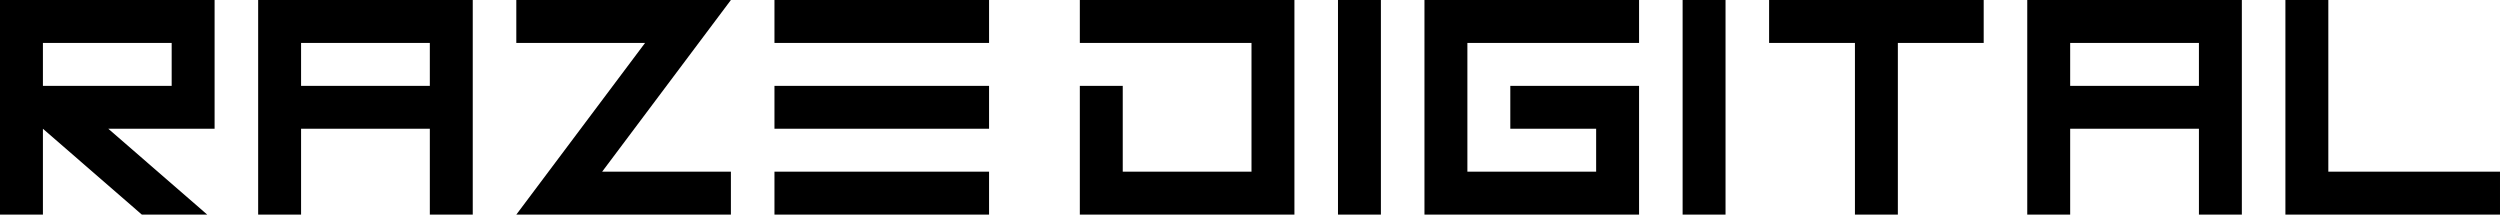 <?xml version="1.0" encoding="UTF-8"?>
<svg id="Layer_2" data-name="Layer 2" xmlns="http://www.w3.org/2000/svg" viewBox="0 0 1165 100">
  <defs>
    <style>
      .cls-1 {
        fill: black;
        stroke-width: 0px;
      }
    </style>
  </defs>
  <g id="Layer_1-2" data-name="Layer 1">
    <g>
      <path class="cls-1" d="m20,60v40H0V0h100v60h-49.53l46.09,40h-30.47L20,60Zm0-40v20h60v-20H20Z"/>
      <path class="cls-1" d="m140.3,60v40h-20V0h100v100h-20v-40h-60Zm60-20v-20h-60v20h60Z"/>
      <path class="cls-1" d="m340.6,100h-100l60-80h-60V0h100l-60,80h60v20Z"/>
      <path class="cls-1" d="m460.9,20h-100V0h100v20Zm0,40h-100v-20h100v20Zm0,40h-100v-20h100v20Z"/>
      <path class="cls-1" d="m523.2,80h60V20h-80V0h100v100h-100v-60h20v40Z"/>
      <path class="cls-1" d="m643.5,0v100h-20V0h20Z"/>
      <path class="cls-1" d="m763.8,100h-100V0h100v20h-80v60h60v-20h-40v-20h60v60Z"/>
      <path class="cls-1" d="m804.1,0v100h-20V0h20Z"/>
      <path class="cls-1" d="m824.4,0h100v20h-40v80h-20V20h-40V0Z"/>
      <path class="cls-1" d="m964.7,60v40h-20V0h100v100h-20v-40h-60Zm60-20v-20h-60v20h60Z"/>
      <path class="cls-1" d="m1165,100h-100V0h20v80h80v20Z"/>
    </g>
  </g>
</svg>